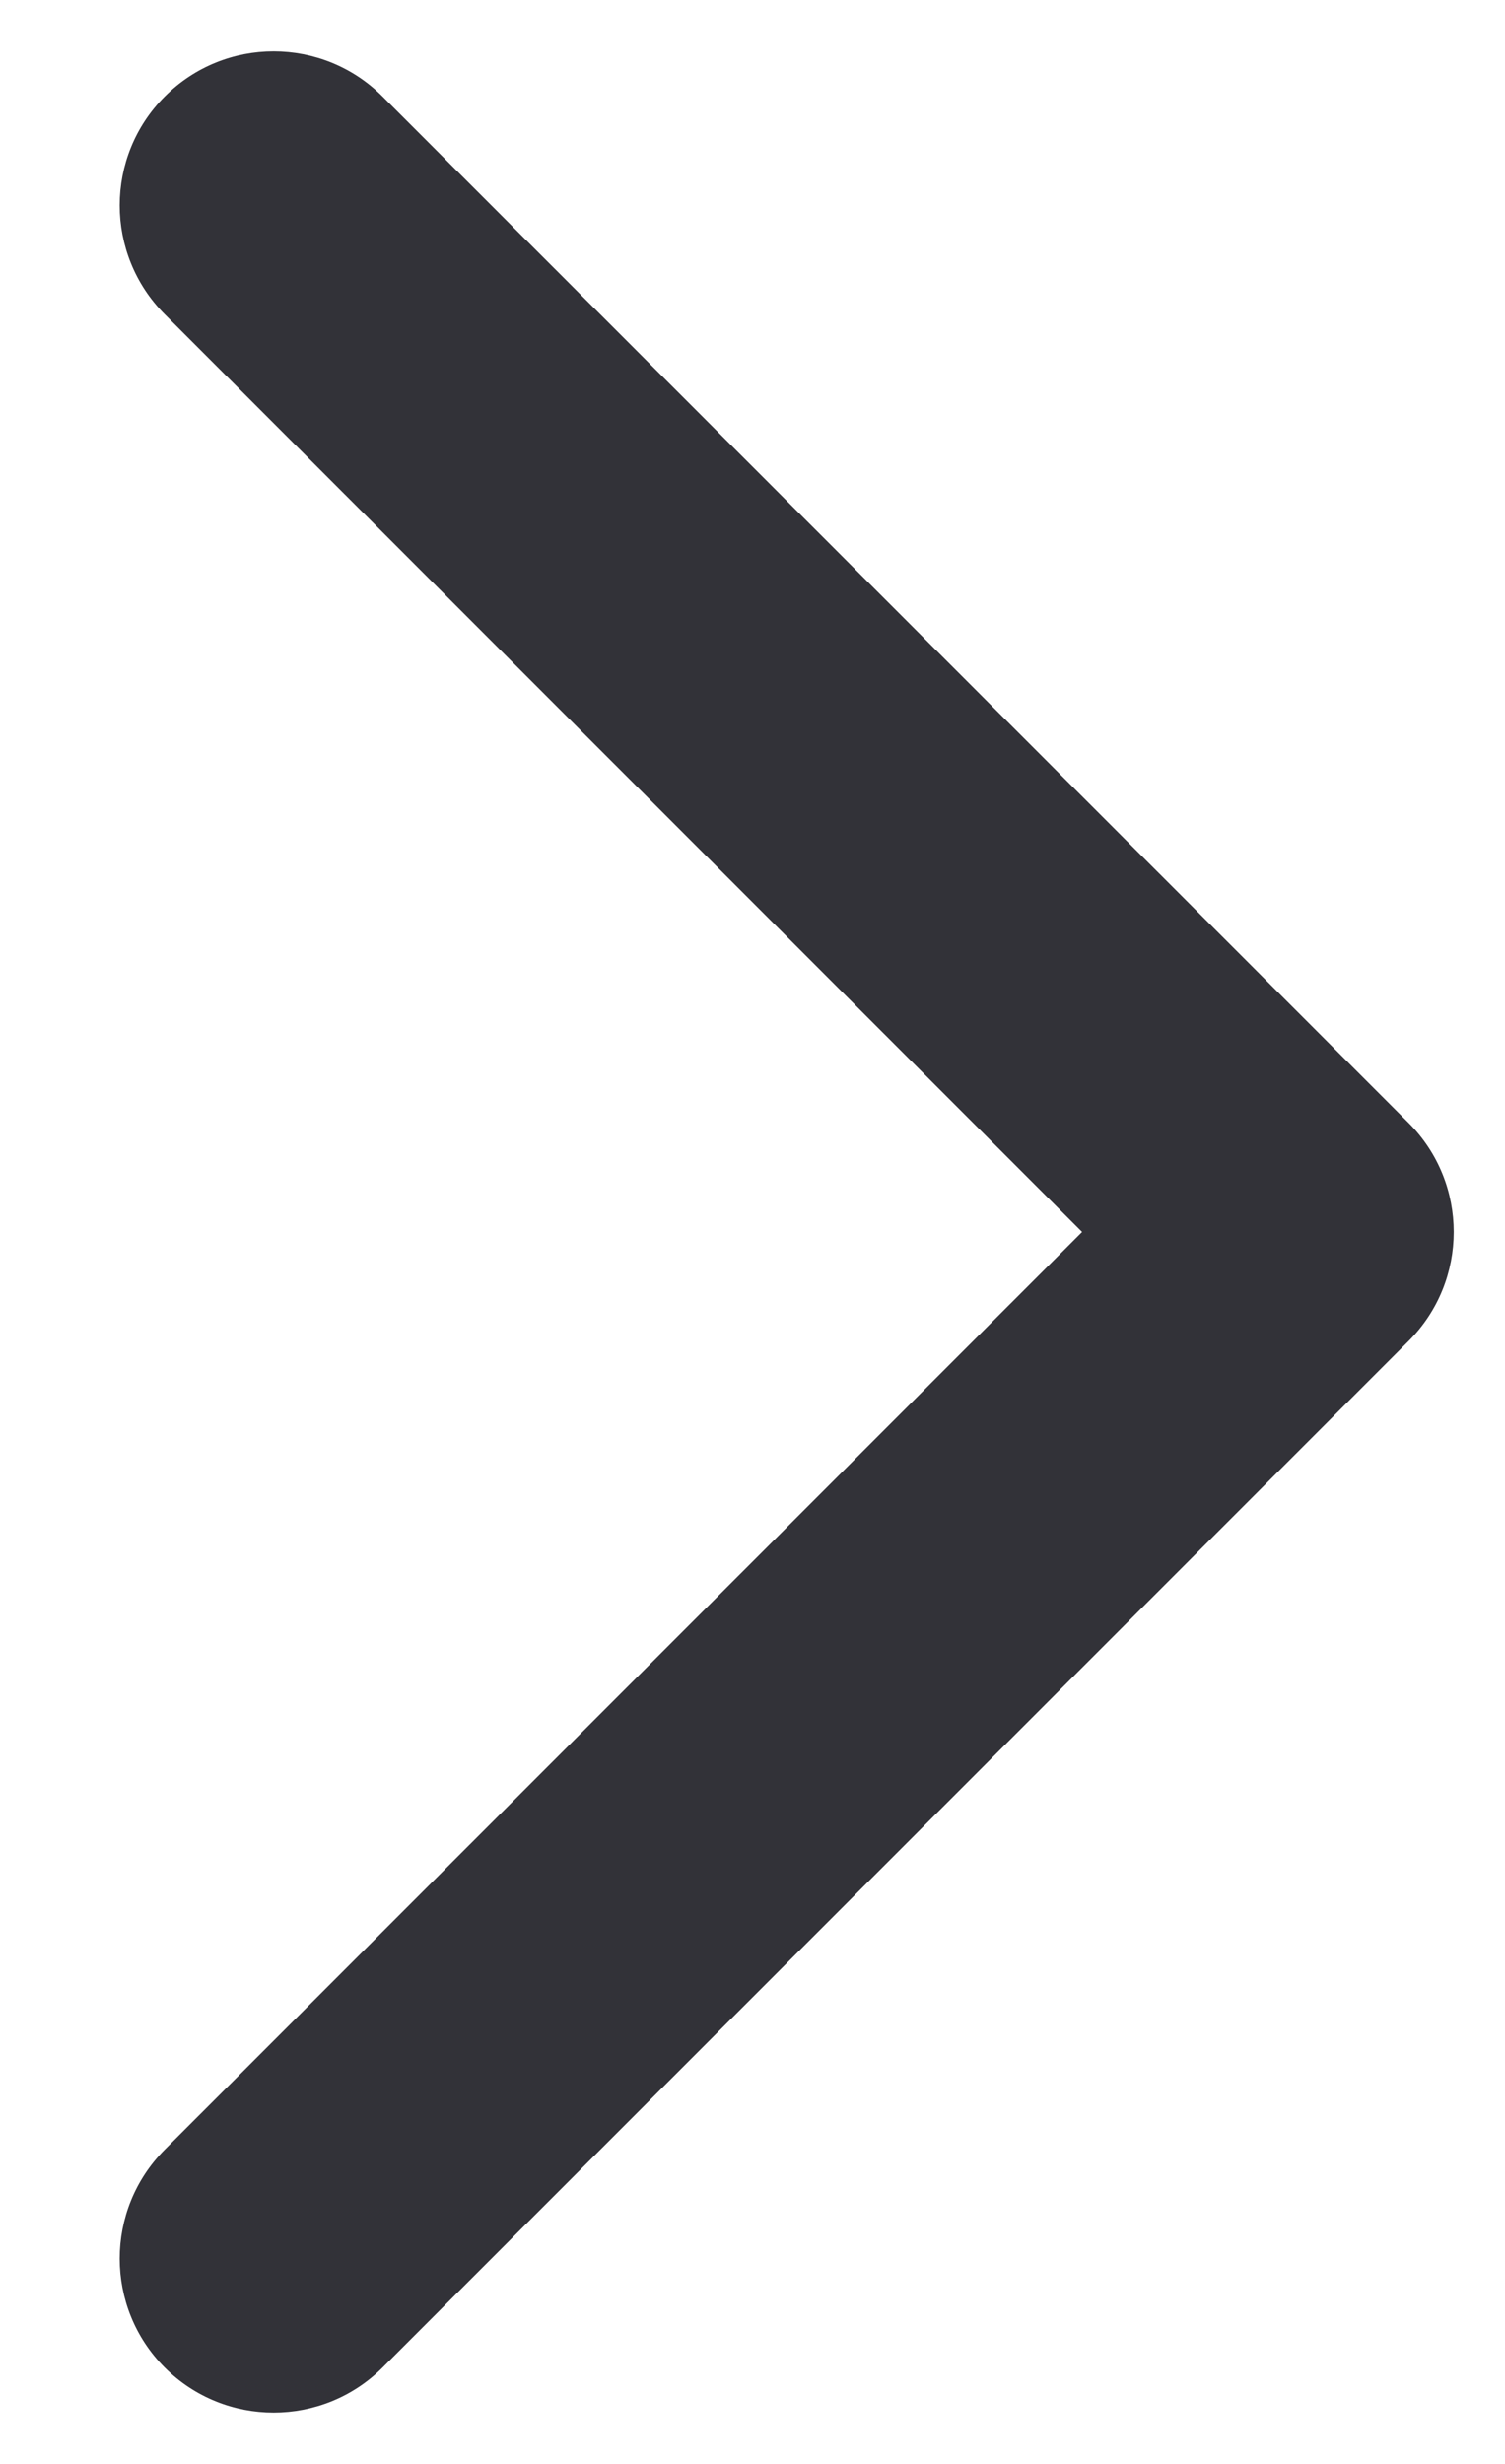 <svg width="11" height="18" viewBox="0 0 11 18" fill="none" xmlns="http://www.w3.org/2000/svg">
<path fill-rule="evenodd" clip-rule="evenodd" d="M1.204 0.705C1.644 0.265 2.356 0.265 2.796 0.705L10.296 8.204C10.735 8.644 10.735 9.356 10.296 9.796L2.796 17.296C2.356 17.735 1.644 17.735 1.204 17.296C0.765 16.856 0.765 16.144 1.204 15.704L7.909 9L1.204 2.296C0.765 1.856 0.765 1.144 1.204 0.705Z" fill="#323238"/>
</svg>
